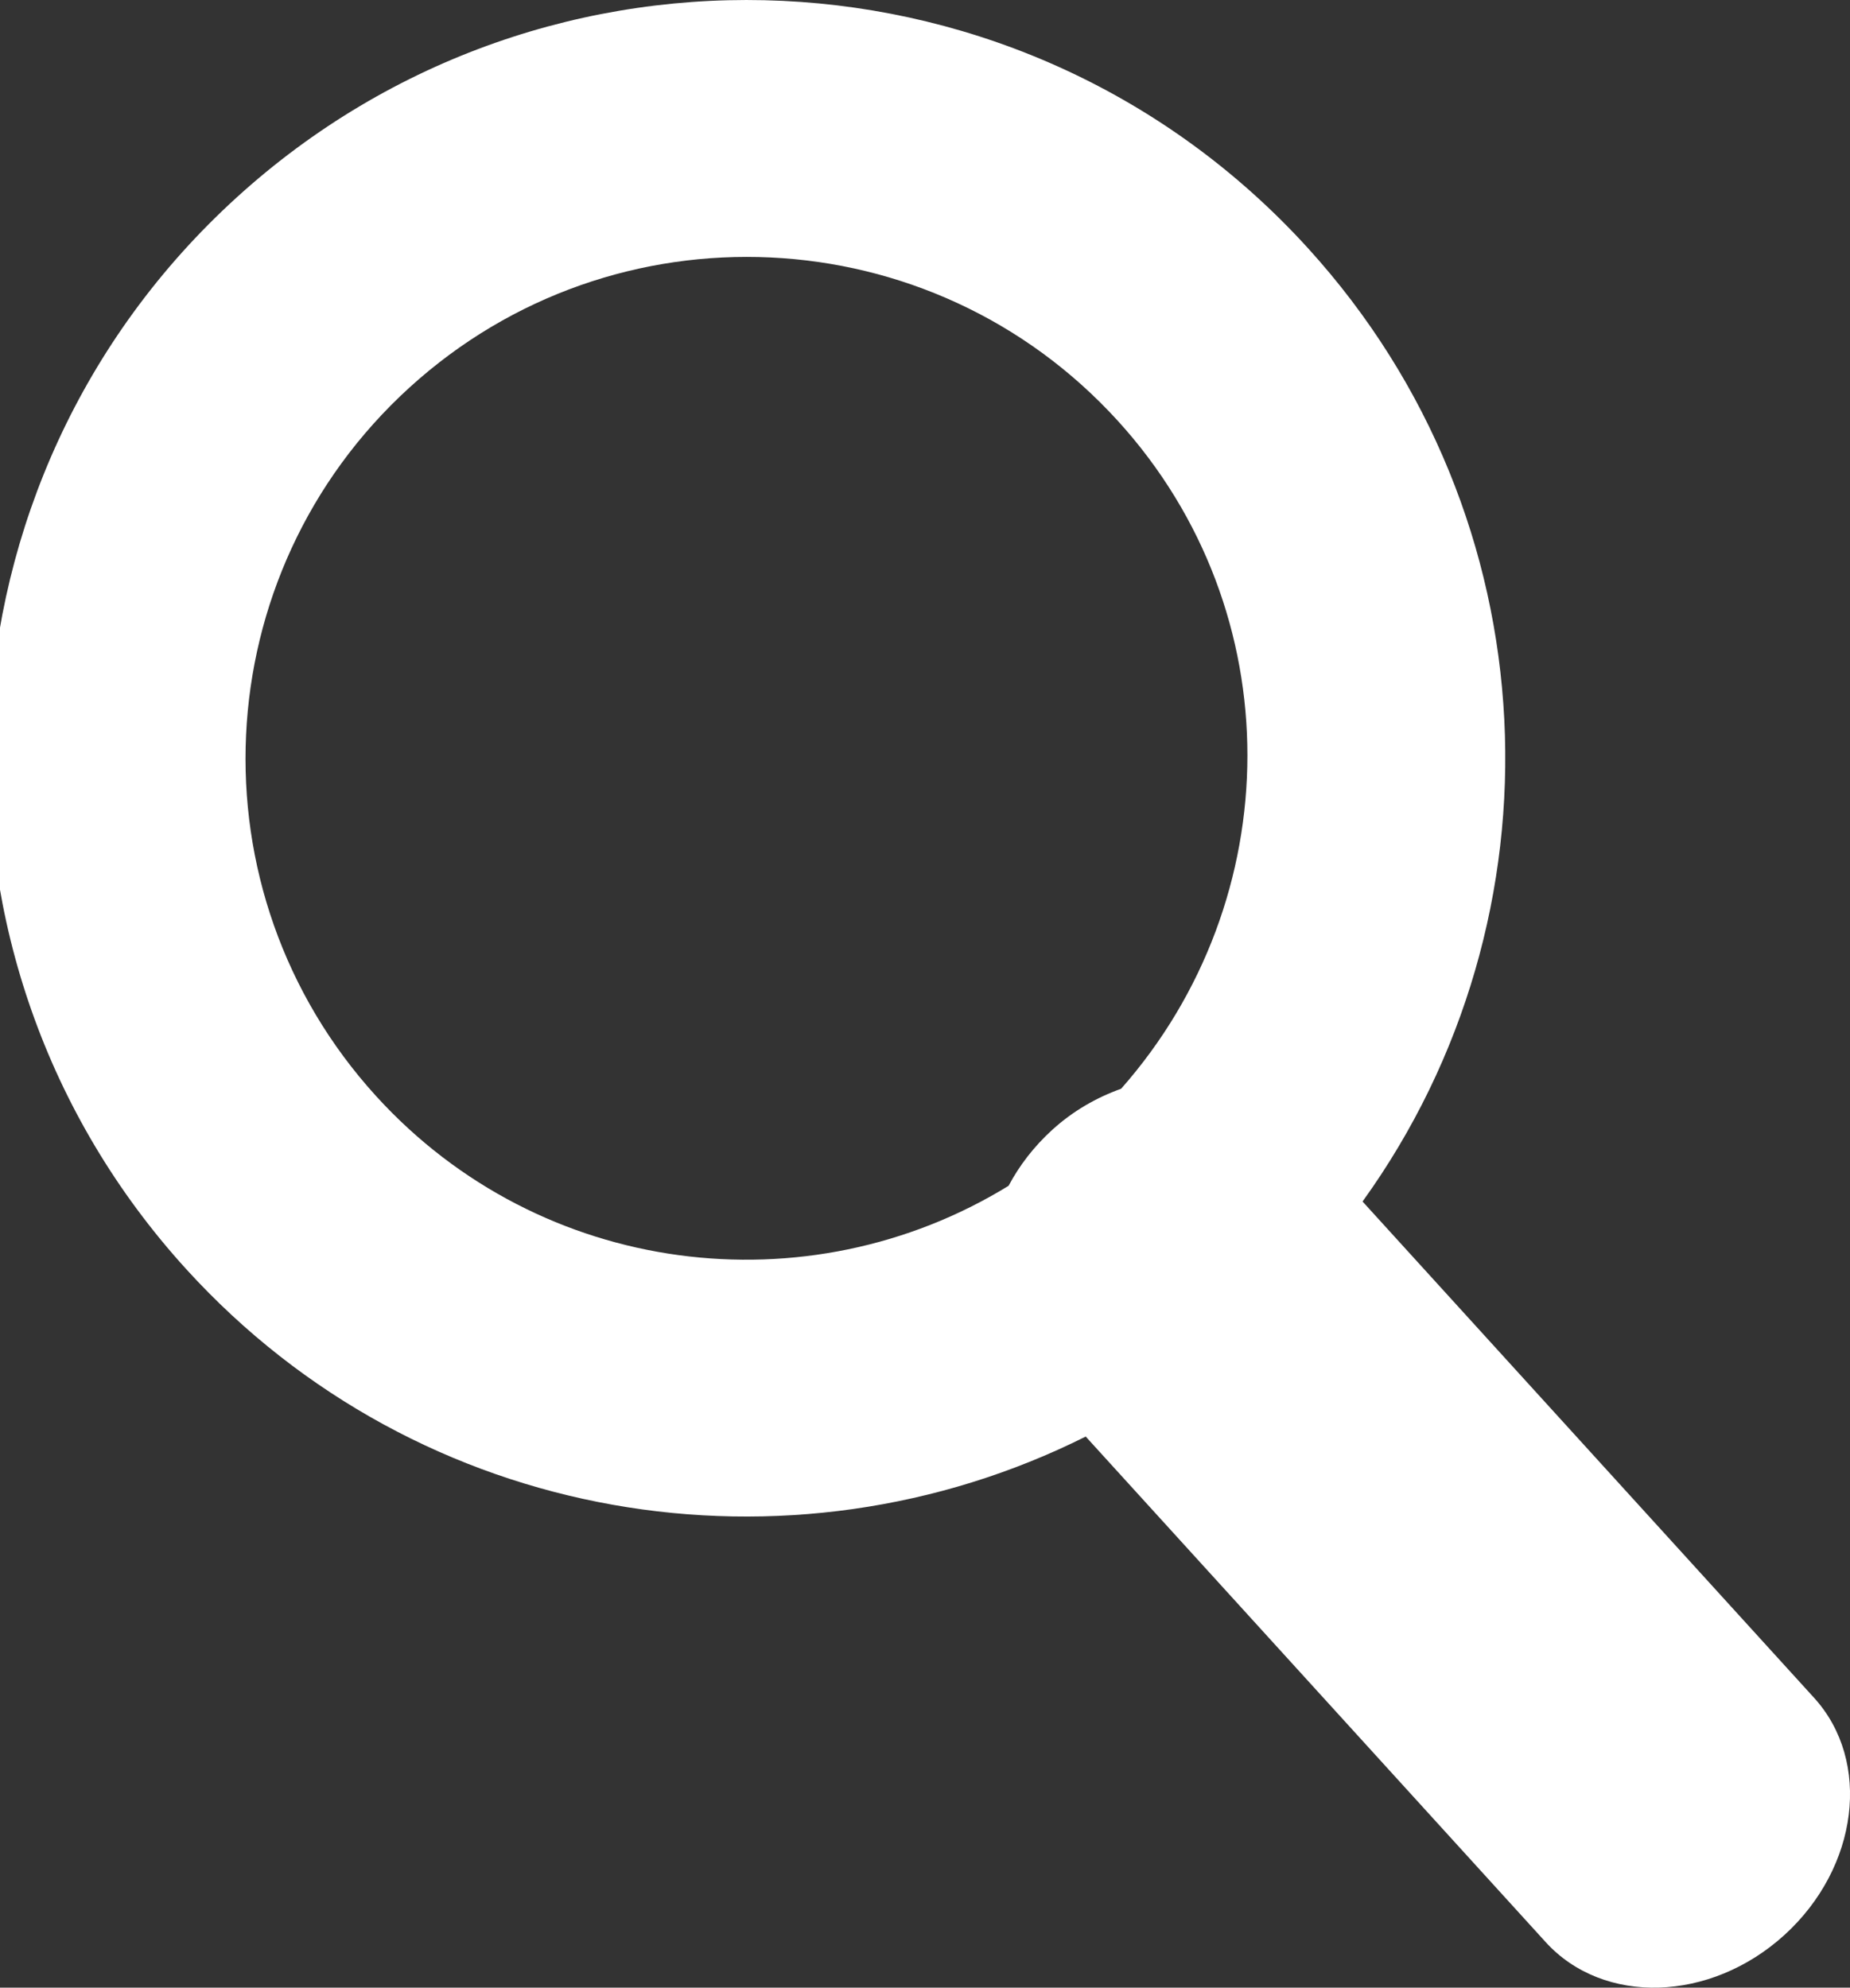 <?xml version="1.0" encoding="utf-8"?>
<!-- Generator: Adobe Illustrator 17.0.0, SVG Export Plug-In . SVG Version: 6.00 Build 0)  -->
<!DOCTYPE svg PUBLIC "-//W3C//DTD SVG 1.1//EN" "http://www.w3.org/Graphics/SVG/1.1/DTD/svg11.dtd">
<svg version="1.1" id="Layer_1" xmlns="http://www.w3.org/2000/svg" xmlns:xlink="http://www.w3.org/1999/xlink" x="0px" y="0px"
	 width="20.168px" height="21.665px" viewBox="0 0 20.168 21.665" enable-background="new 0 0 20.168 21.665" xml:space="preserve">
<rect x="0" y="0" width="20.168" height="21.665" fill="#333333" stroke="none"/>
<g>
	<path fill="none" d="M11.469,12.316c0.229-0.208,0.487-0.354,0.752-0.449c1.822-2.063,1.86-5.197-0.035-7.279
		c-2.032-2.233-5.49-2.396-7.723-0.364S2.068,9.714,4.1,11.947c1.796,1.973,4.701,2.323,6.895,0.978
		C11.112,12.705,11.27,12.498,11.469,12.316z"/>
	<path fill="#FFFFFF" d="M19.776,18.505l-4.922-5.409c2.237-3.103,2.082-7.45-0.596-10.392C11.185-0.674,5.956-0.92,2.579,2.153
		c-3.377,3.073-3.623,8.302-0.55,11.679c2.549,2.801,6.578,3.441,9.807,1.826l5.014,5.51c0.63,0.692,1.796,0.657,2.604-0.078
		C20.262,20.354,20.406,19.197,19.776,18.505z M4.1,11.947C2.068,9.714,2.231,6.257,4.464,4.224s5.691-1.869,7.723,0.364
		c1.896,2.083,1.857,5.216,0.035,7.279c-0.266,0.095-0.524,0.241-0.752,0.449c-0.199,0.181-0.358,0.389-0.475,0.609
		C8.802,14.271,5.896,13.92,4.1,11.947z"/>
</g>
</svg>
